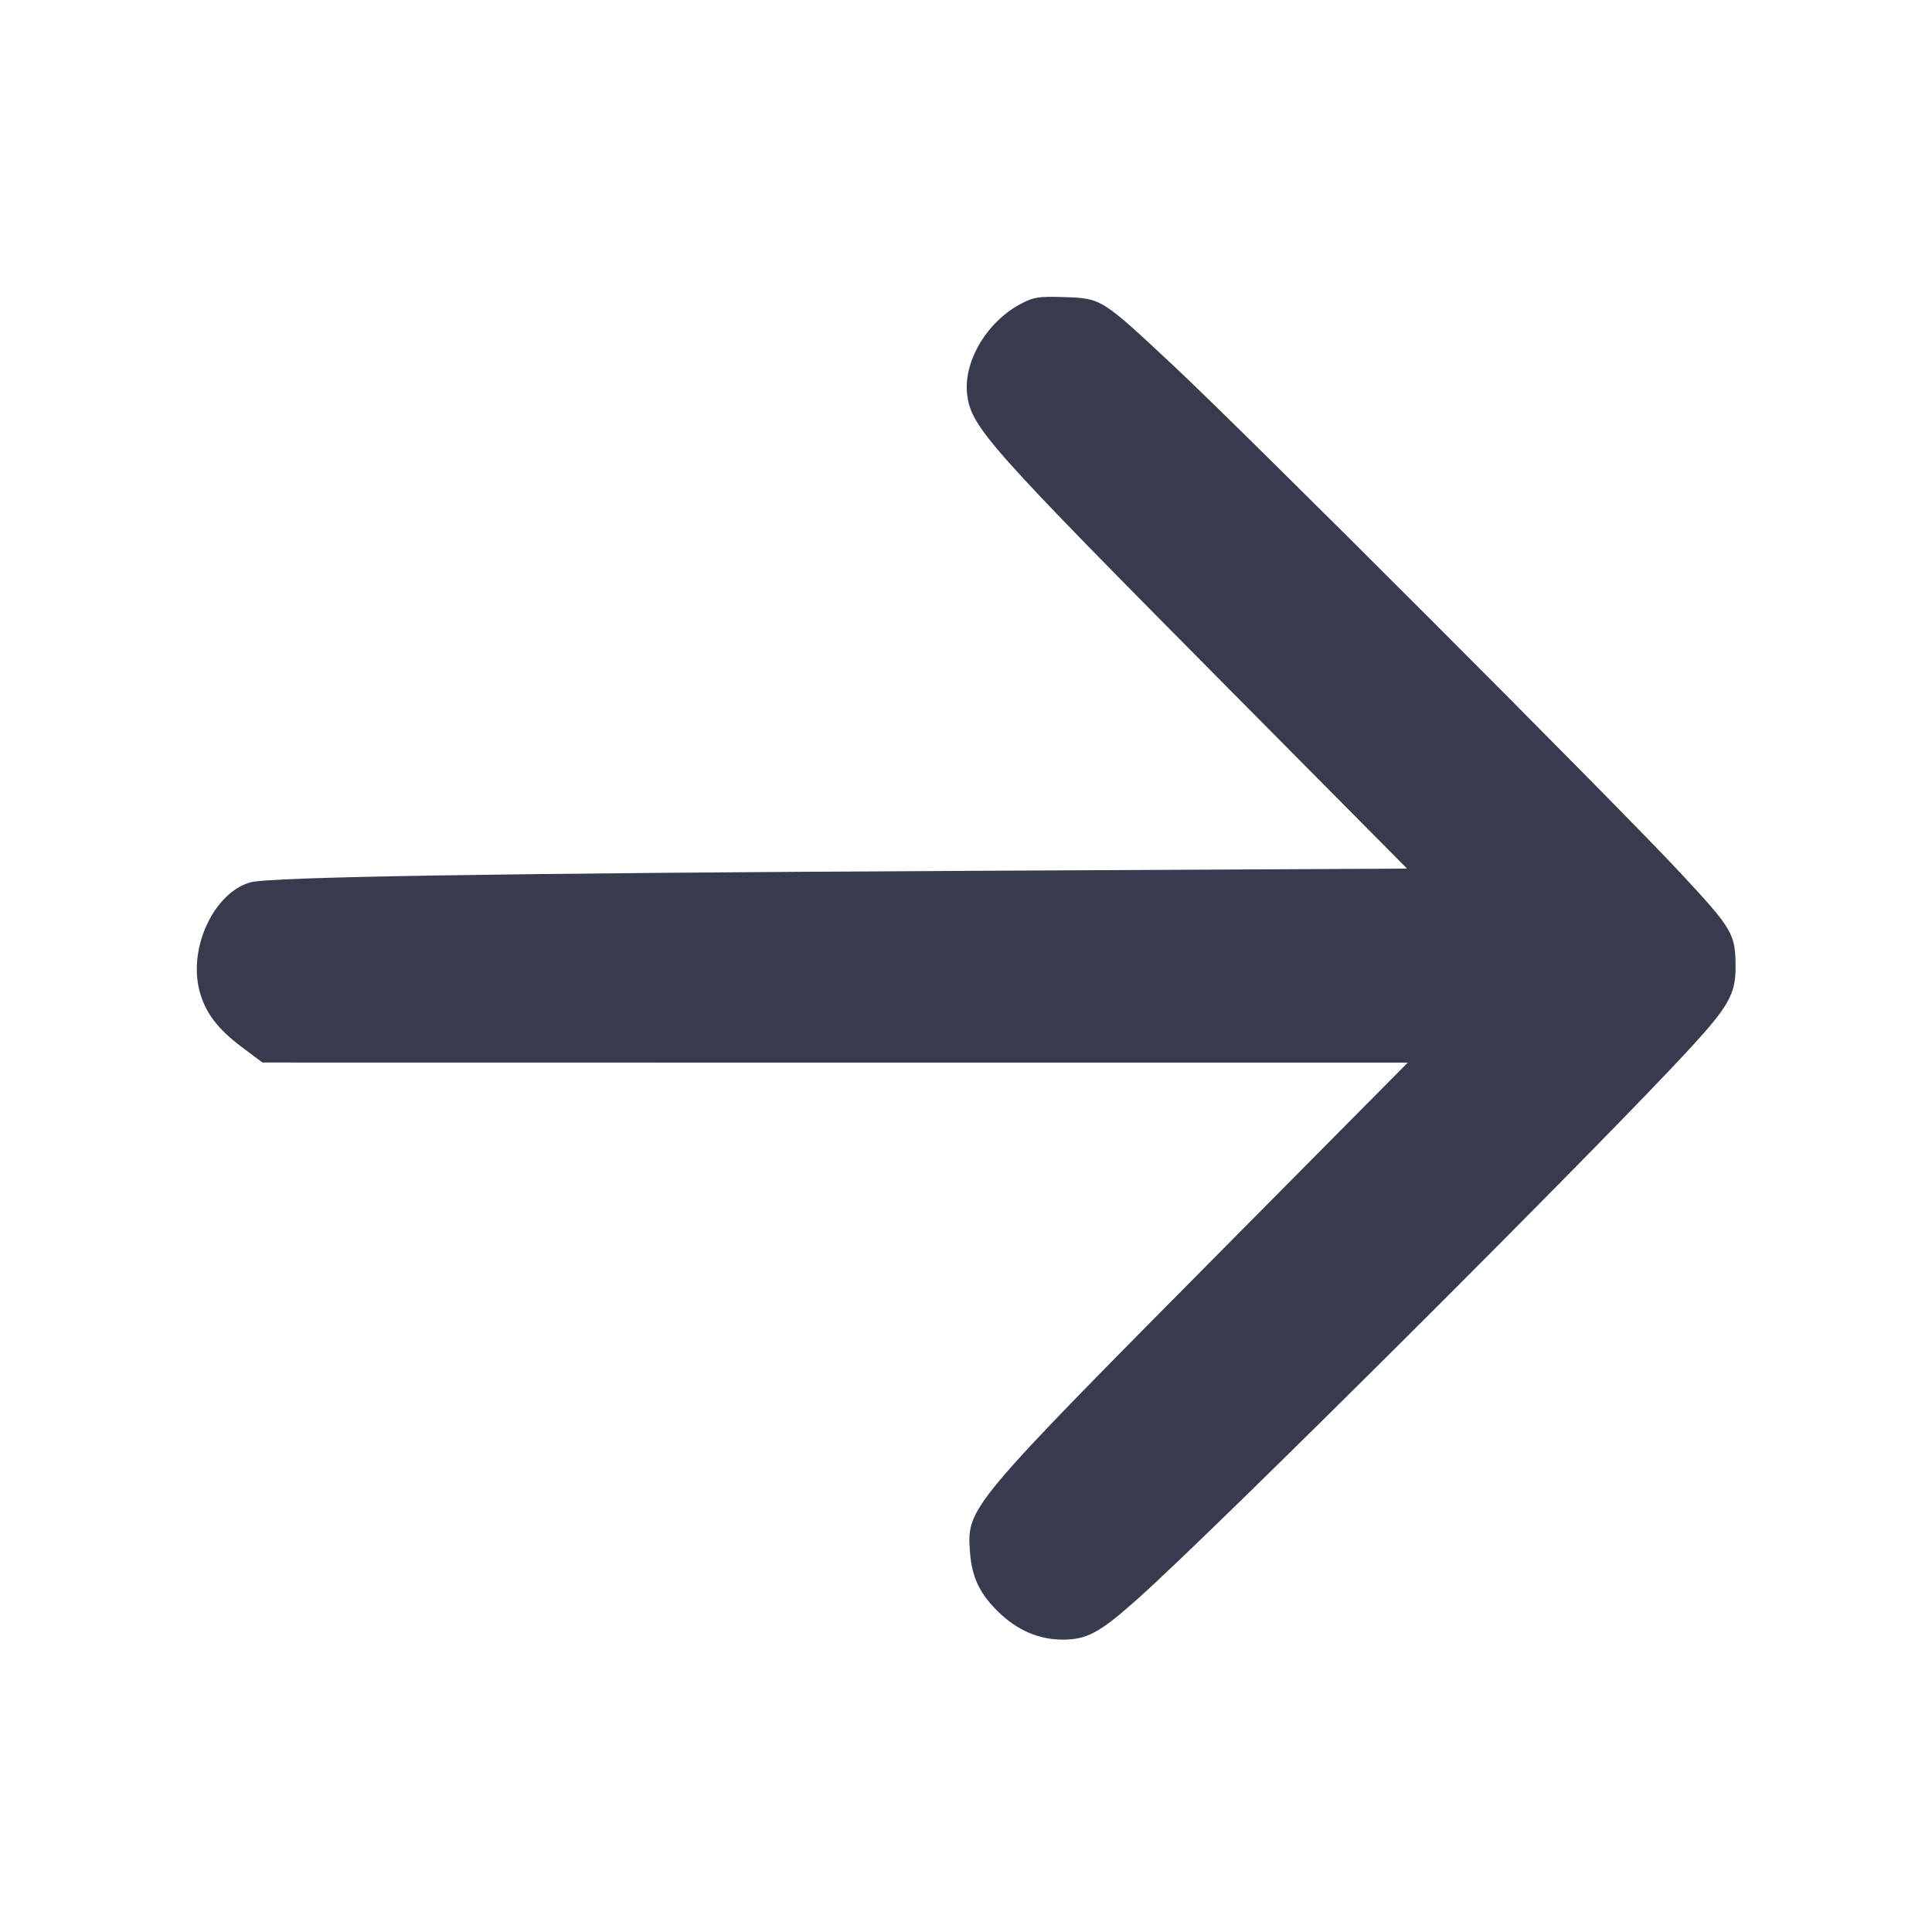 <svg width="24" height="24" viewBox="0 0 24 24" fill="none" xmlns="http://www.w3.org/2000/svg"><path d="M12.676 3.777 C 12.250 4.005,11.960 4.504,12.016 4.913 C 12.070 5.311,12.285 5.552,15.253 8.545 L 17.479 10.790 12.029 10.818 C 6.170 10.847,3.351 10.893,3.109 10.961 C 2.661 11.089,2.341 11.765,2.476 12.300 C 2.544 12.570,2.698 12.777,2.996 13.001 L 3.260 13.199 10.374 13.200 L 17.488 13.200 15.238 15.470 C 12.019 18.717,12.010 18.728,12.049 19.275 C 12.072 19.593,12.169 19.798,12.407 20.028 C 12.637 20.252,12.908 20.368,13.199 20.368 C 13.503 20.368,13.659 20.284,14.131 19.863 C 15.100 19.000,19.908 14.207,21.010 13.006 C 21.473 12.501,21.560 12.344,21.560 12.017 C 21.559 11.601,21.528 11.546,20.875 10.844 C 20.101 10.011,15.473 5.380,14.580 4.545 C 13.684 3.707,13.683 3.706,13.225 3.691 C 12.900 3.680,12.840 3.690,12.676 3.777 " fill="#373B4D" stroke="none" fill-rule="evenodd"></path></svg>